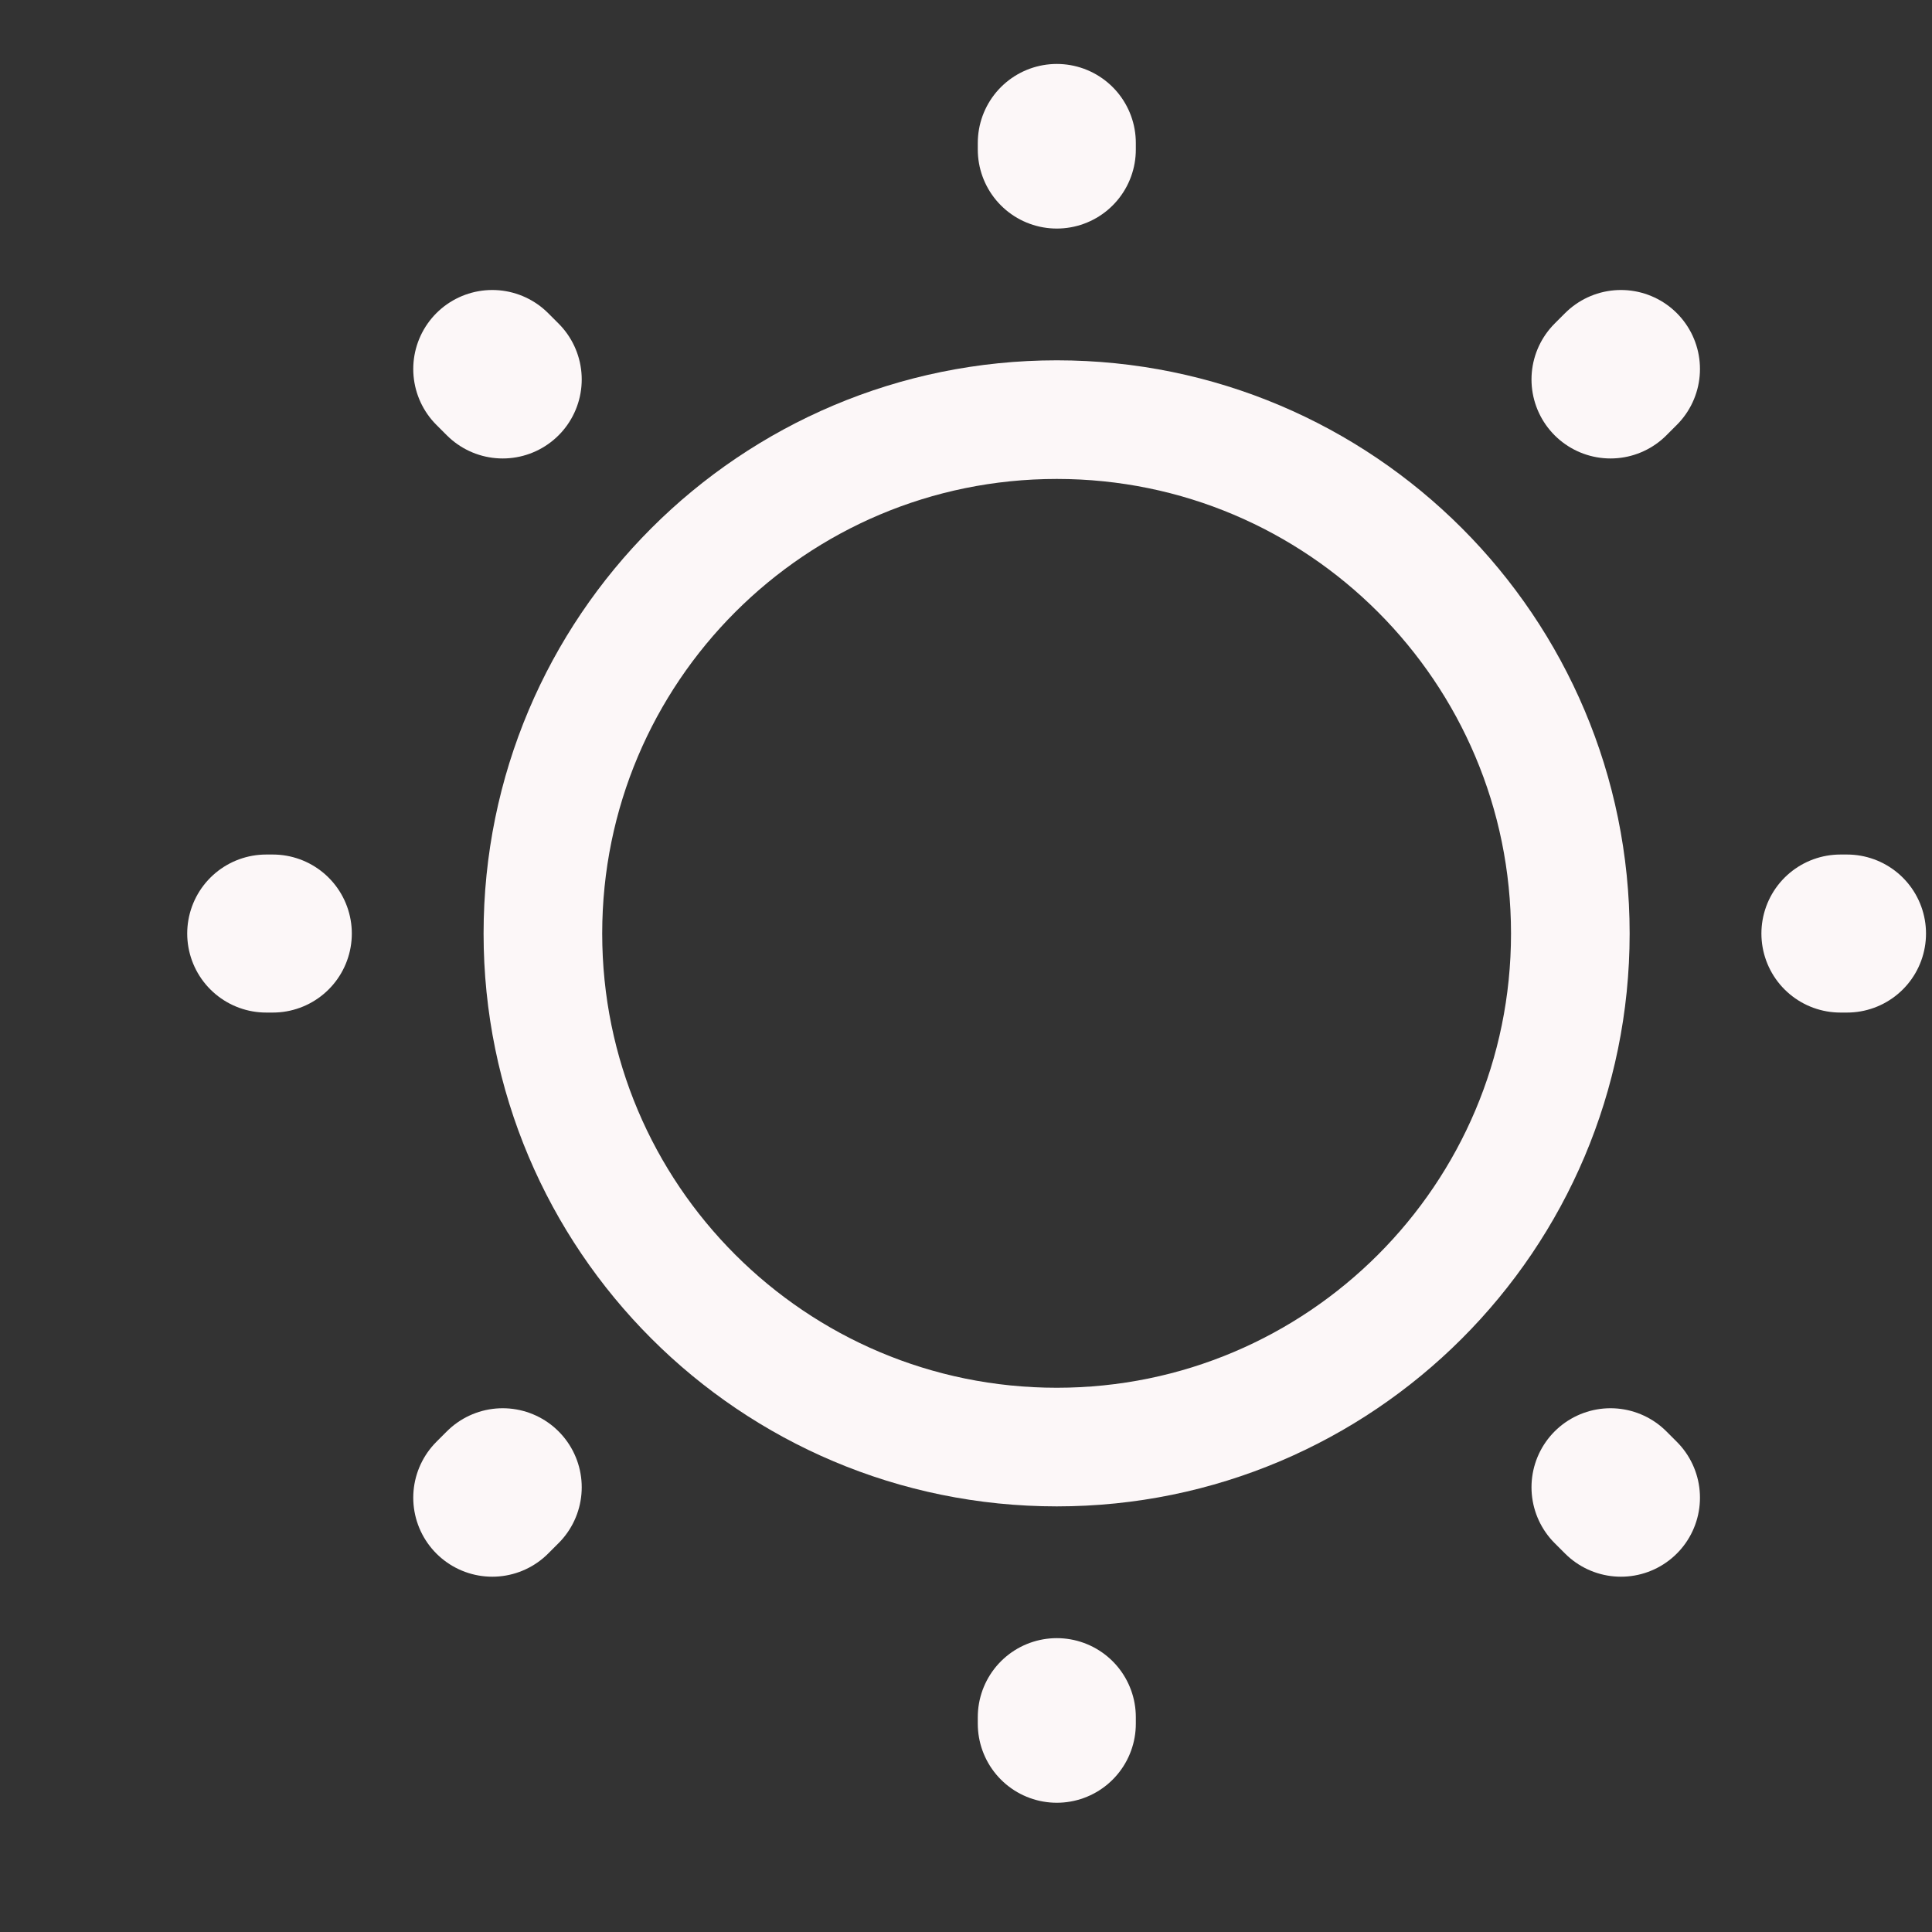 <svg width="25" height="25" viewBox="0 0 5 5" fill="none" xmlns="http://www.w3.org/2000/svg">
<rect x="0" y="0" width="5" height="5" fill="#333333" stroke="none"/>
<path d="M2.735 3.745C3.469 3.745 4.064 3.15 4.064 2.416C4.064 1.681 3.469 1.086 2.735 1.086C2 1.086 1.405 1.681 1.405 2.416C1.405 3.15 2 3.745 2.735 3.745Z" stroke="#FCF7F8" stroke-width="0.307" stroke-linecap="round" stroke-linejoin="round"/>
<path d="M4.195 3.876L4.168 3.849M4.168 0.982L4.195 0.955L4.168 0.982ZM1.274 3.876L1.301 3.849L1.274 3.876ZM2.735 0.387V0.37V0.387ZM2.735 4.461V4.444V4.461ZM0.706 2.416H0.689H0.706ZM4.78 2.416H4.763H4.78ZM1.301 0.982L1.274 0.955L1.301 0.982Z" stroke="#FCF7F8" stroke-width="0.409" stroke-linecap="round" stroke-linejoin="round"/>
</svg>
